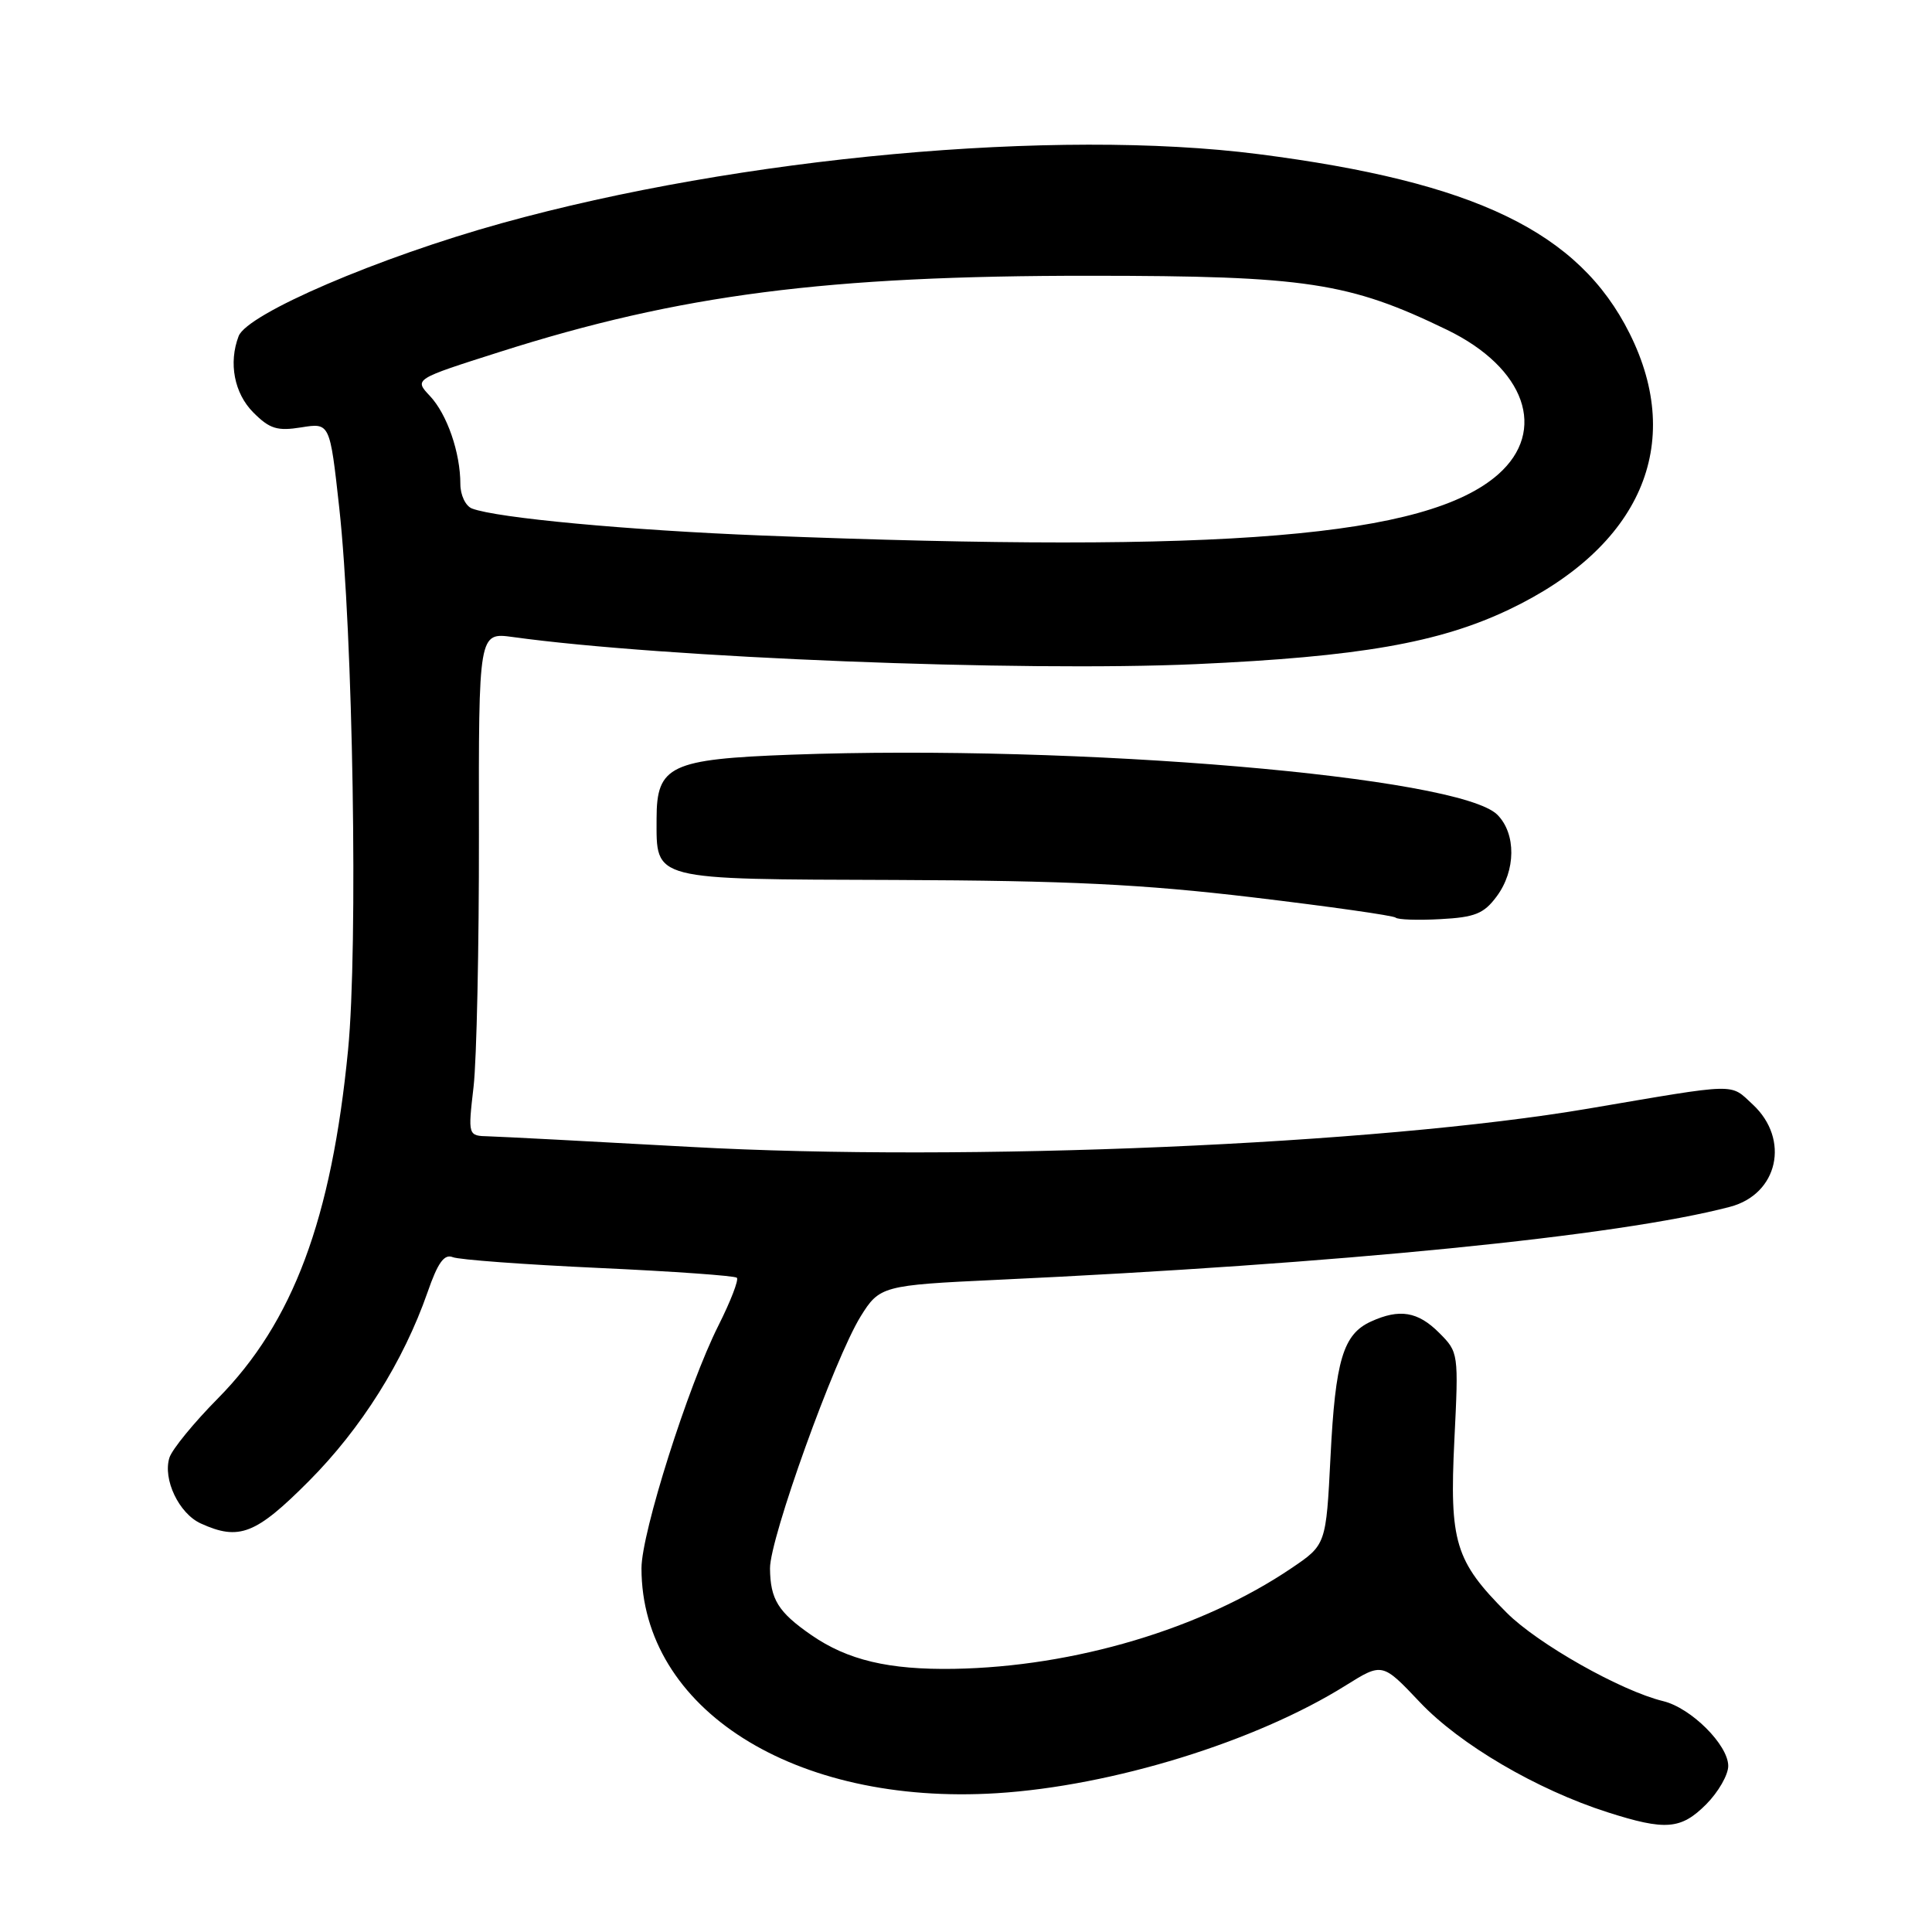 <?xml version="1.0" encoding="UTF-8" standalone="no"?>
<!DOCTYPE svg PUBLIC "-//W3C//DTD SVG 1.1//EN" "http://www.w3.org/Graphics/SVG/1.1/DTD/svg11.dtd" >
<svg xmlns="http://www.w3.org/2000/svg" xmlns:xlink="http://www.w3.org/1999/xlink" version="1.1" viewBox="0 0 256 256">
 <g >
 <path fill="currentColor"
d=" M 226.08 239.08 C 227.68 237.47 229.00 235.18 229.00 234.00 C 229.00 231.21 224.07 226.30 220.38 225.41 C 214.79 224.05 203.79 217.84 199.65 213.70 C 192.81 206.85 192.05 204.33 192.71 190.84 C 193.28 179.29 193.27 179.18 190.69 176.60 C 187.87 173.78 185.45 173.38 181.66 175.11 C 177.97 176.79 176.94 180.24 176.30 193.02 C 175.71 204.69 175.71 204.69 171.11 207.80 C 159.24 215.83 142.34 220.86 126.41 221.13 C 117.75 221.27 112.32 219.98 107.50 216.65 C 103.11 213.61 102.07 211.93 102.03 207.82 C 102.00 203.86 110.55 180.08 114.04 174.43 C 116.53 170.41 116.96 170.29 132.00 169.59 C 177.49 167.47 214.51 163.79 229.23 159.91 C 235.61 158.24 237.22 150.97 232.25 146.35 C 229.18 143.51 230.55 143.48 210.50 146.89 C 182.48 151.66 128.04 153.99 91.50 151.97 C 78.30 151.24 66.26 150.61 64.75 150.57 C 62.00 150.50 62.00 150.50 62.75 144.00 C 63.16 140.43 63.48 125.41 63.46 110.64 C 63.42 83.79 63.42 83.79 67.96 84.41 C 87.87 87.17 135.27 89.04 158.50 88.00 C 180.06 87.03 190.67 85.18 199.91 80.79 C 217.36 72.50 223.30 58.92 215.93 44.18 C 209.21 30.73 195.47 24.10 166.72 20.42 C 139.93 16.99 98.06 20.81 66.50 29.57 C 50.16 34.10 32.76 41.57 31.62 44.54 C 30.26 48.09 31.04 52.13 33.57 54.66 C 35.73 56.83 36.74 57.14 39.92 56.63 C 43.71 56.02 43.71 56.02 44.95 67.26 C 46.78 83.87 47.46 125.44 46.12 139.13 C 43.93 161.56 38.83 175.21 28.88 185.29 C 25.69 188.51 22.80 192.05 22.45 193.15 C 21.55 196.01 23.71 200.55 26.61 201.87 C 31.69 204.18 33.90 203.31 40.93 196.25 C 47.87 189.28 53.45 180.40 56.65 171.24 C 58.01 167.31 58.86 166.13 59.99 166.58 C 60.82 166.92 69.52 167.56 79.33 168.01 C 89.13 168.46 97.37 169.04 97.64 169.31 C 97.91 169.58 96.81 172.43 95.19 175.65 C 91.17 183.64 85.00 203.11 85.00 207.80 C 85.00 226.45 105.25 239.27 132.06 237.61 C 147.38 236.66 166.42 230.78 178.33 223.32 C 183.17 220.30 183.17 220.30 188.14 225.55 C 193.43 231.15 203.63 237.13 213.00 240.13 C 220.69 242.59 222.73 242.43 226.08 239.08 Z  M 198.31 118.79 C 200.87 115.36 200.91 110.47 198.41 107.96 C 193.35 102.90 142.90 98.61 104.85 100.00 C 88.82 100.59 87.00 101.45 87.00 108.46 C 87.00 116.73 86.05 116.49 118.67 116.60 C 141.58 116.69 151.29 117.16 165.97 118.90 C 176.12 120.11 184.65 121.32 184.93 121.59 C 185.20 121.86 187.87 121.96 190.86 121.79 C 195.43 121.55 196.62 121.07 198.31 118.79 Z  M 101.00 70.96 C 83.30 70.26 65.82 68.64 62.54 67.38 C 61.69 67.05 61.00 65.60 61.00 64.14 C 61.00 59.97 59.24 54.88 56.96 52.46 C 54.87 50.24 54.87 50.24 66.19 46.64 C 90.07 39.03 109.55 36.52 144.50 36.54 C 173.08 36.55 178.75 37.41 191.73 43.70 C 202.13 48.74 205.07 57.09 198.50 62.87 C 189.06 71.16 162.42 73.37 101.00 70.96 Z "/>
</g>
</svg>
